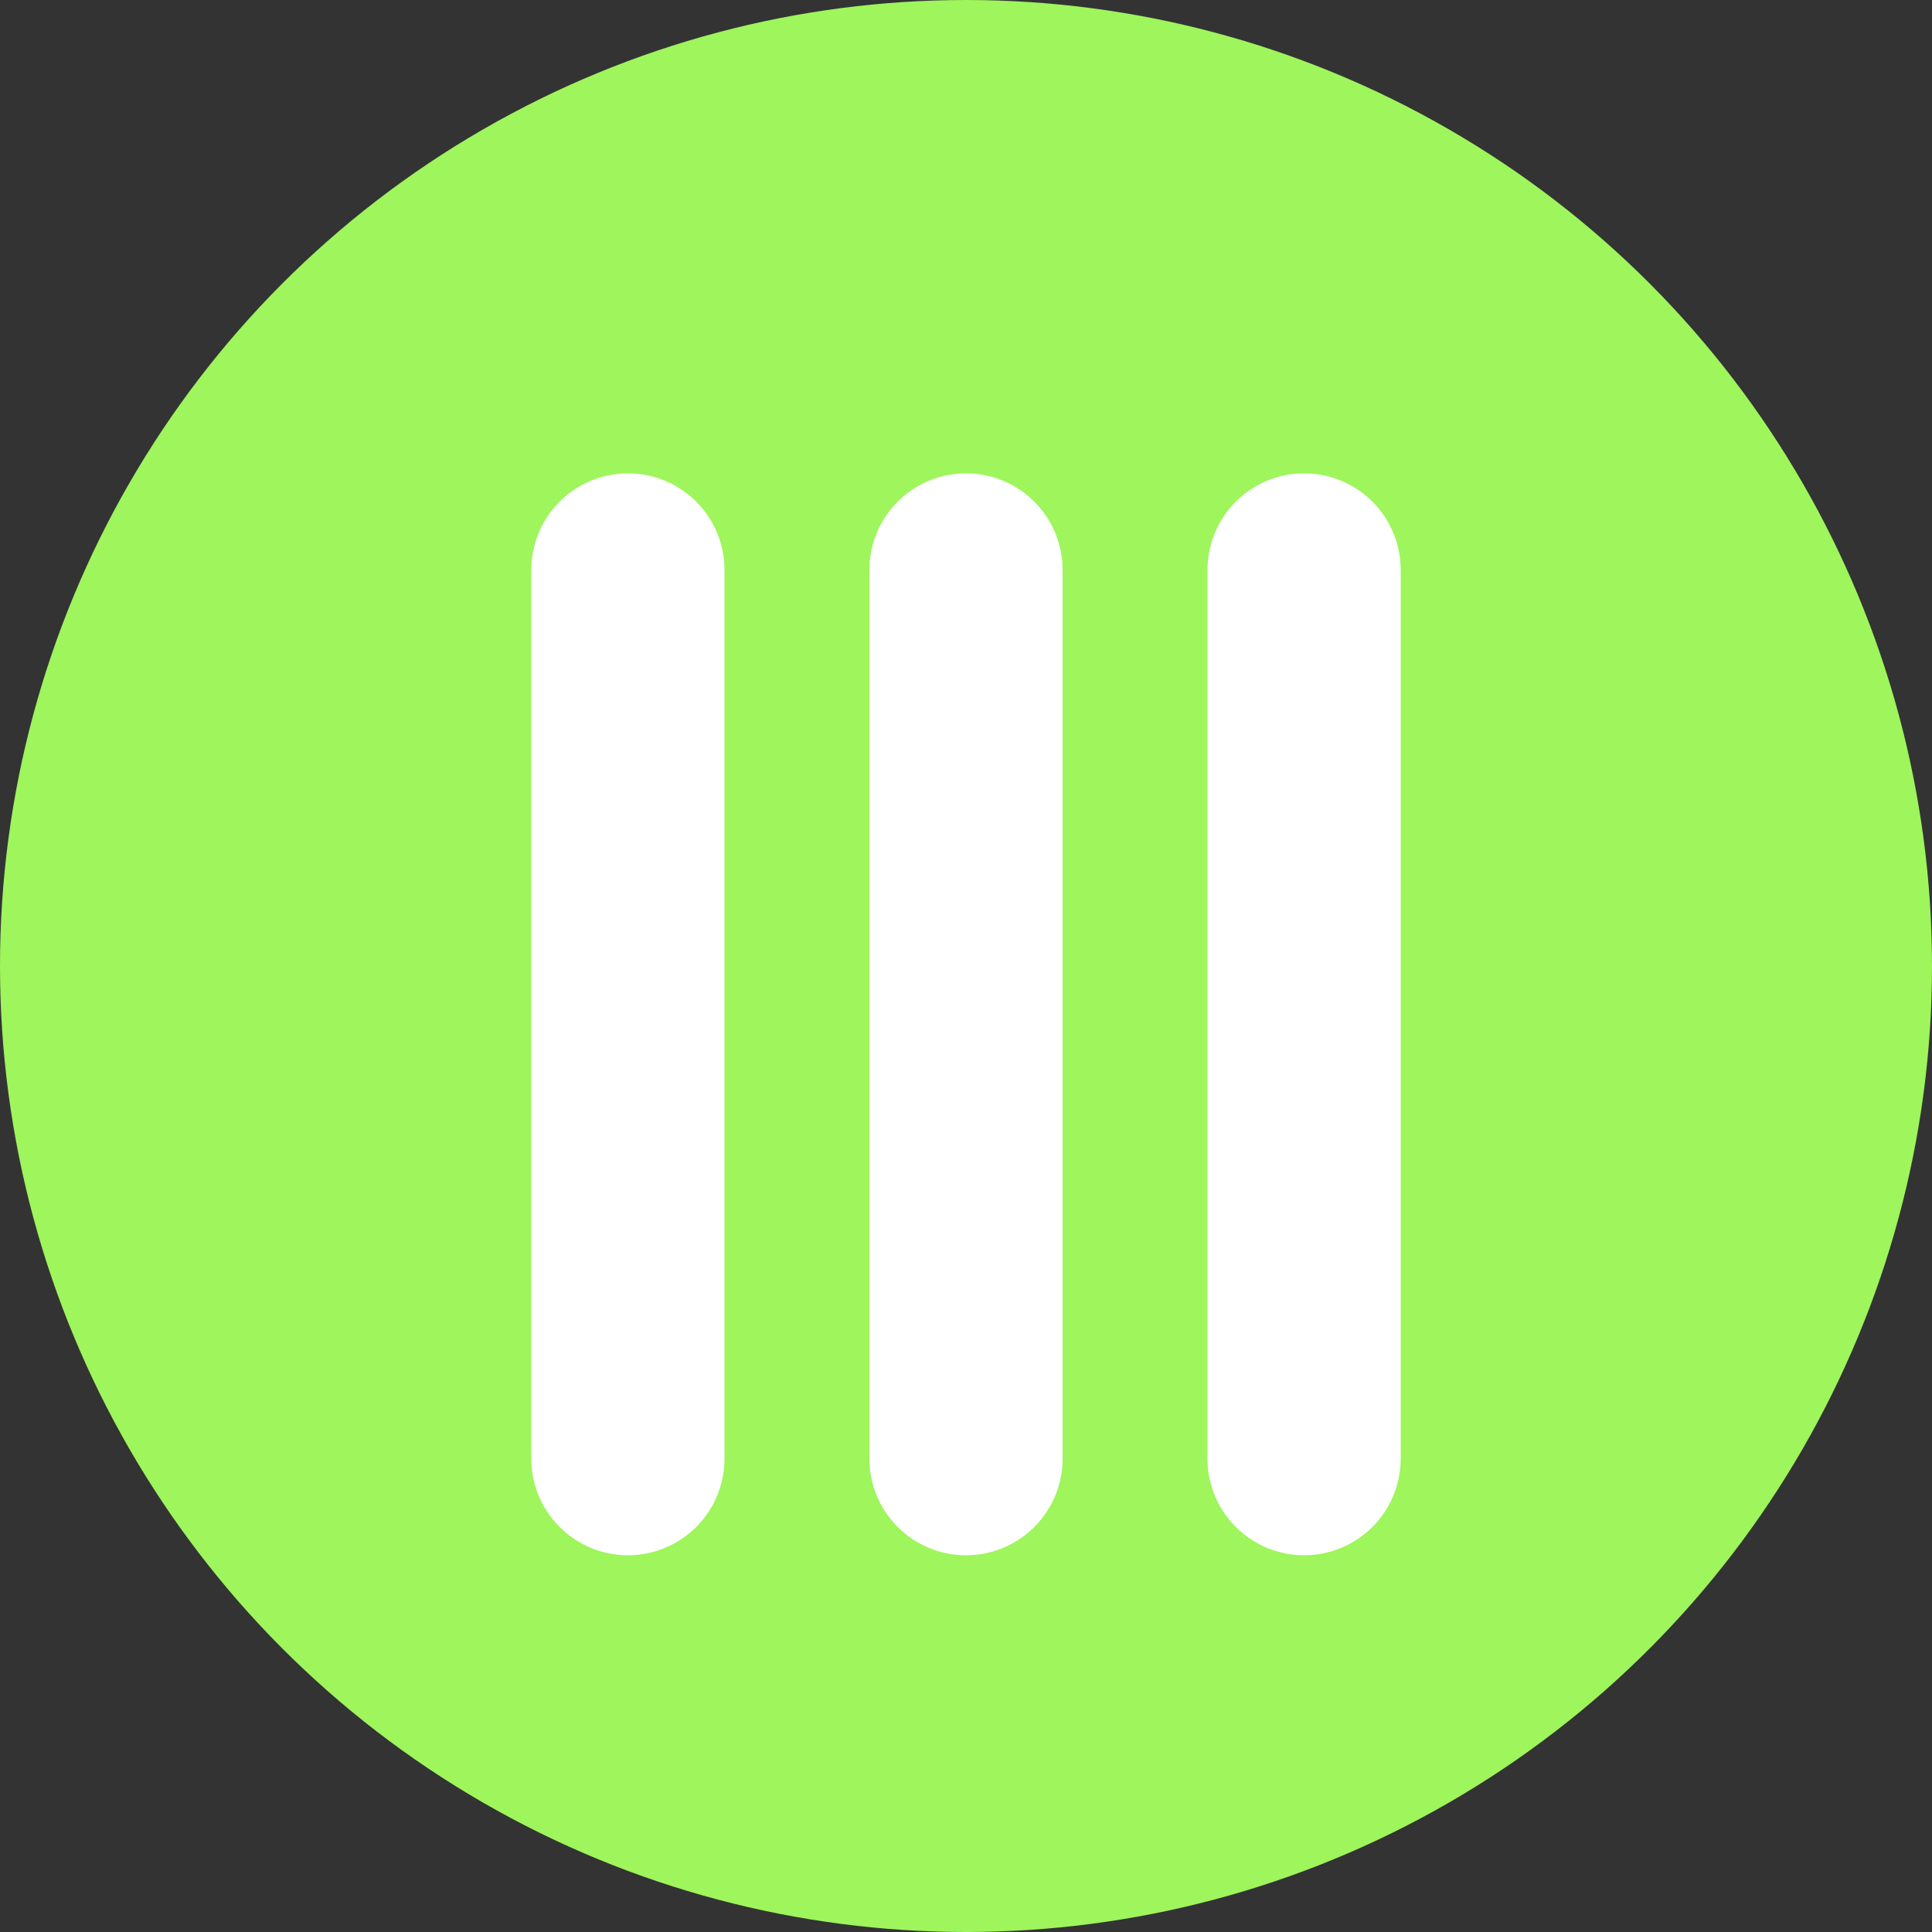 <svg xmlns="http://www.w3.org/2000/svg" width="100" height="100" viewBox="0 0 100 100">
  <rect x="0" y="0" width="100" height="100" fill="#333333" stroke="none"/>
  <g id="treinos_abc" transform="translate(-124 -90)">
    <g id="Grupo_53" data-name="Grupo 53" transform="translate(114)">
      <circle id="Elipse_2" data-name="Elipse 2" cx="50" cy="50" r="50" transform="translate(10 90)" fill="#9ef55c"/>
    </g>
    <line id="Linha_17" data-name="Linha 17" y2="46" transform="translate(156.5 119.5)" fill="none" stroke="#fff" stroke-linecap="round" stroke-width="10"/>
    <line id="Linha_18" data-name="Linha 18" y2="46" transform="translate(174 119.5)" fill="none" stroke="#fff" stroke-linecap="round" stroke-width="10"/>
    <line id="Linha_19" data-name="Linha 19" y2="46" transform="translate(191.5 119.5)" fill="none" stroke="#fff" stroke-linecap="round" stroke-width="10"/>
  </g>
</svg>

